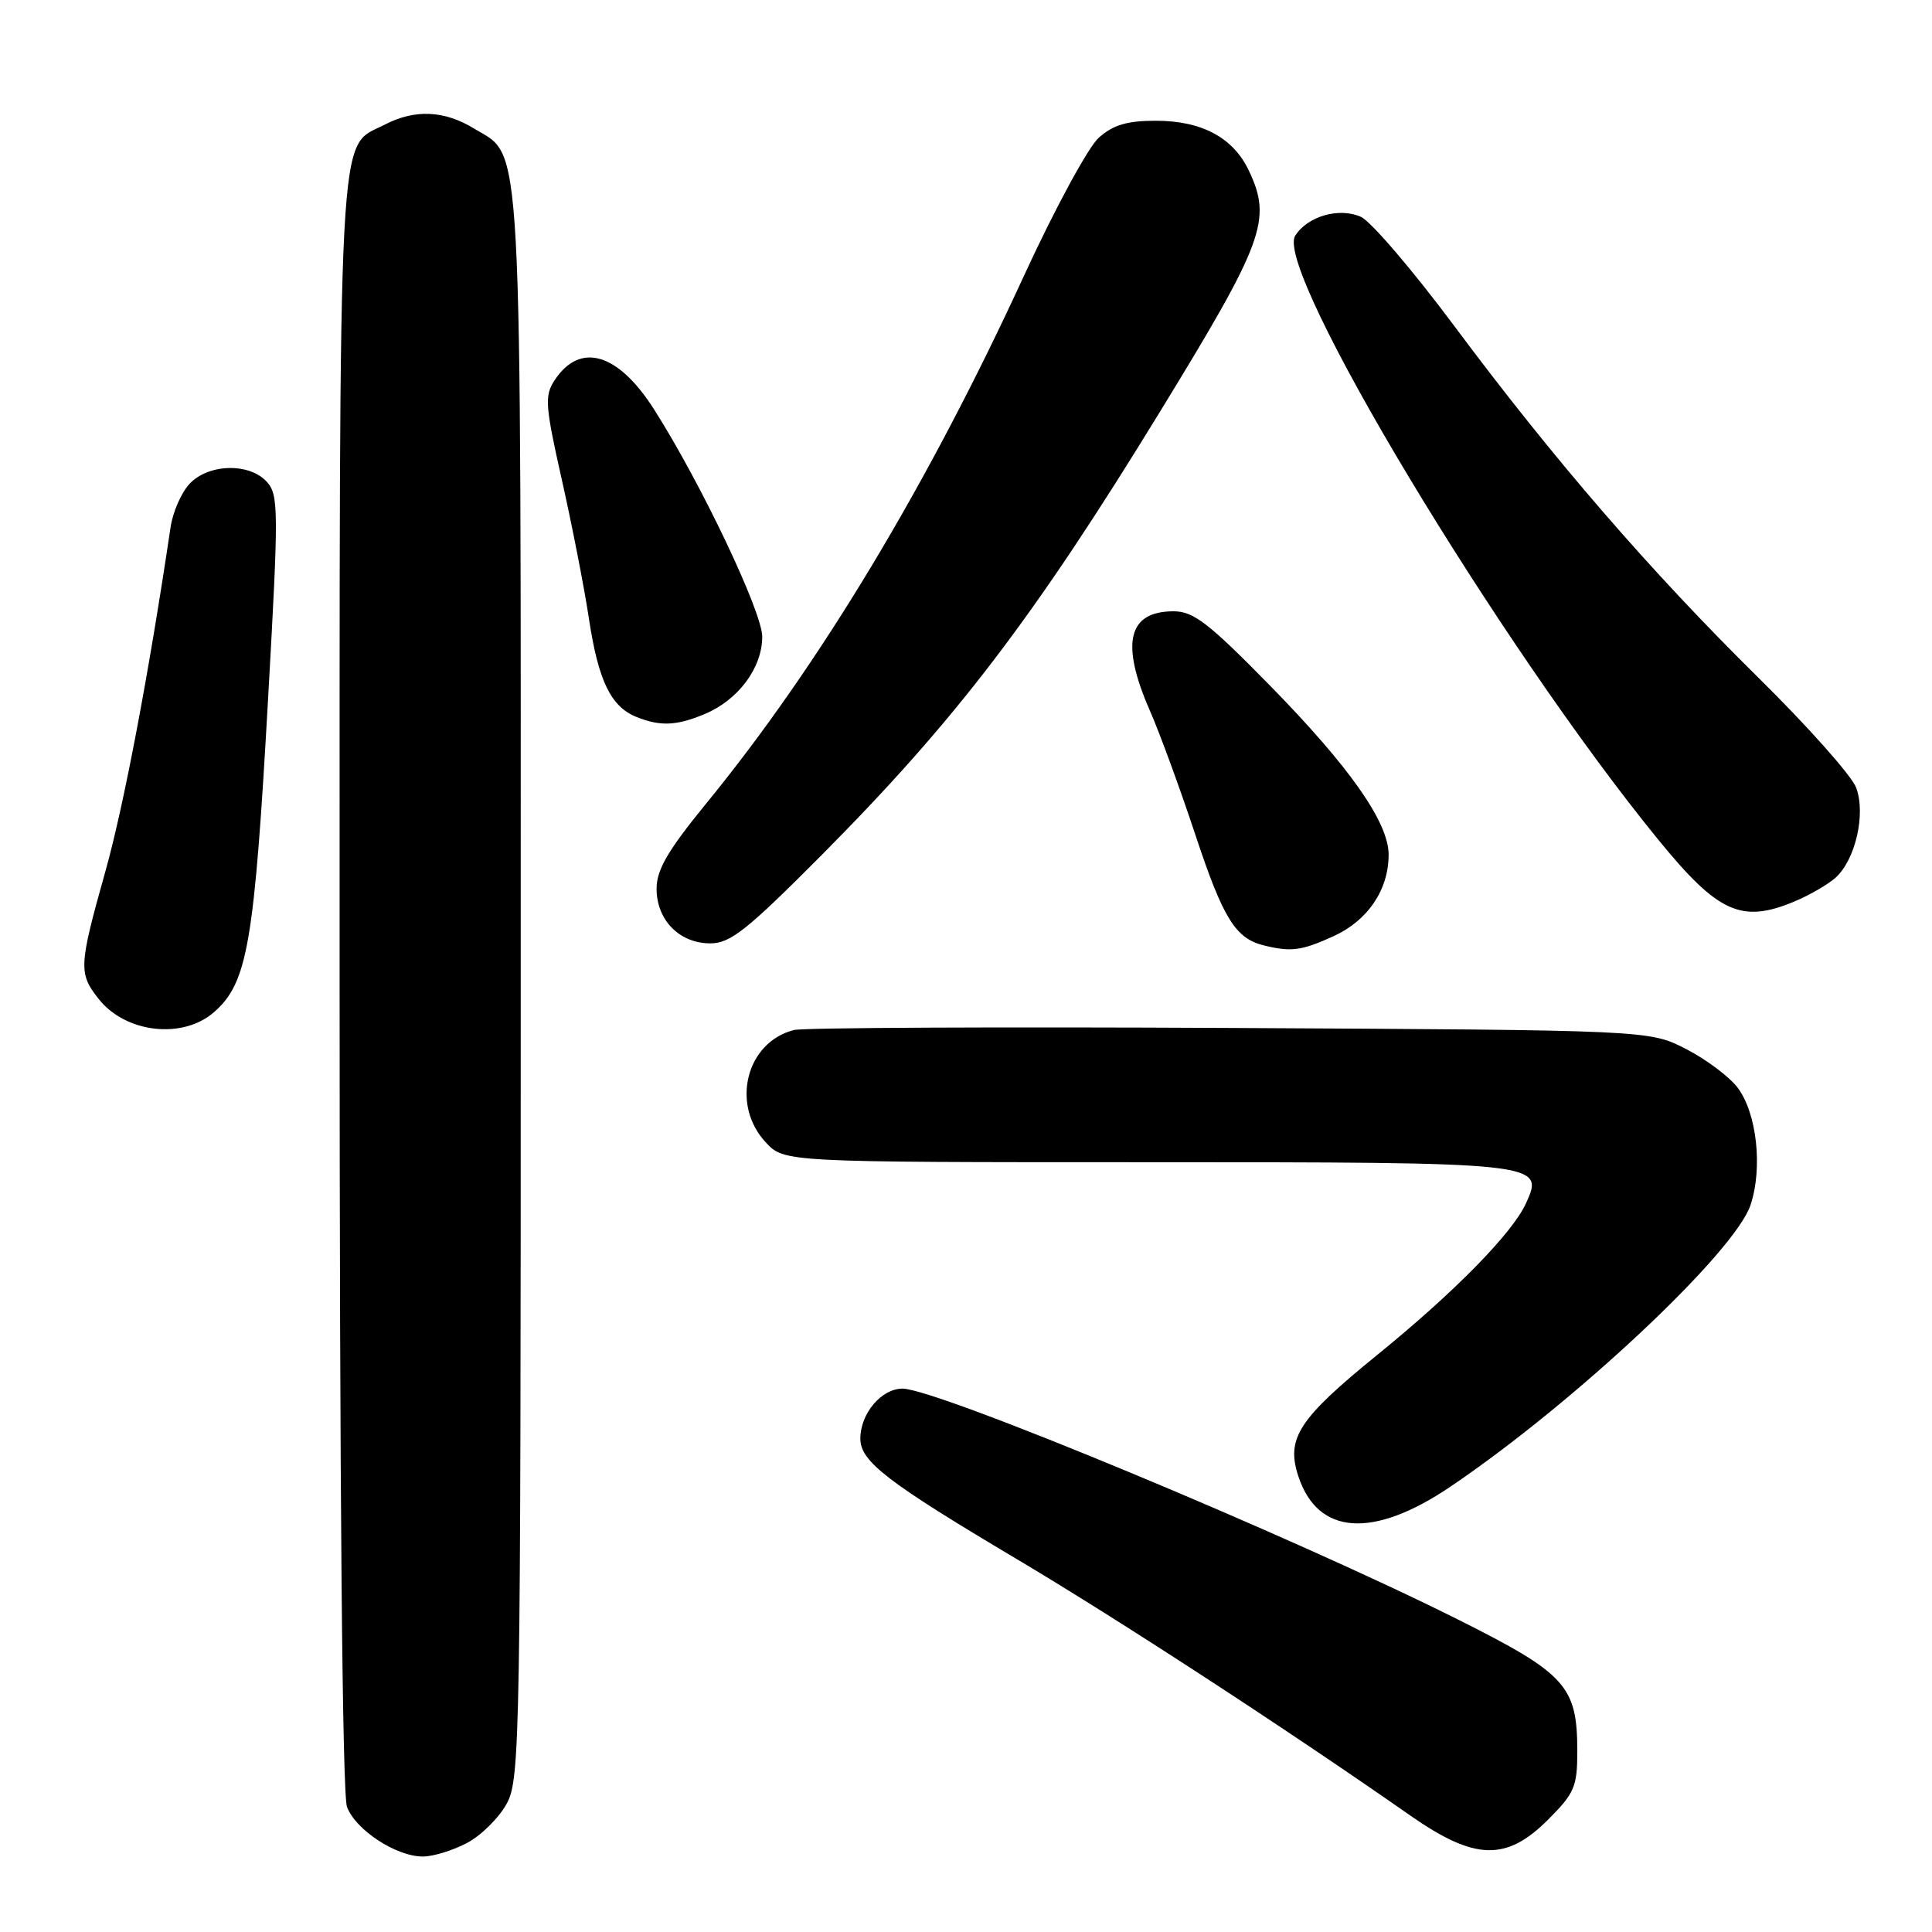 <?xml version="1.0" encoding="UTF-8" standalone="no"?>
<!DOCTYPE svg PUBLIC "-//W3C//DTD SVG 1.1//EN" "http://www.w3.org/Graphics/SVG/1.1/DTD/svg11.dtd" >
<svg xmlns="http://www.w3.org/2000/svg" xmlns:xlink="http://www.w3.org/1999/xlink" version="1.1" viewBox="0 0 256 256">
 <g >
 <path fill="currentColor"
d=" M 61.94 244.17 C 63.81 243.17 66.17 240.81 67.17 238.94 C 68.91 235.70 69.00 230.32 69.00 130.73 C 69.00 15.34 69.31 20.99 62.81 17.03 C 58.86 14.62 54.96 14.45 50.97 16.52 C 44.67 19.77 45.00 13.46 45.00 130.39 C 45.00 197.14 45.36 237.83 45.98 239.43 C 47.14 242.49 52.49 245.99 56.02 246.00 C 57.40 246.00 60.06 245.18 61.94 244.17 Z  M 205.12 241.12 C 208.63 237.61 209.00 236.74 209.00 232.07 C 209.00 223.41 207.53 221.78 193.22 214.61 C 171.07 203.51 124.14 184.00 119.59 184.00 C 116.79 184.00 114.00 187.30 114.00 190.63 C 114.00 193.65 117.54 196.37 134.68 206.56 C 148.13 214.55 170.31 229.00 186.86 240.56 C 195.41 246.53 199.58 246.66 205.12 241.12 Z  M 192.19 196.99 C 208.67 185.85 229.92 165.89 231.97 159.63 C 233.58 154.71 232.79 147.53 230.26 144.14 C 229.18 142.70 226.10 140.38 223.43 139.01 C 218.56 136.50 218.56 136.50 163.03 136.21 C 132.49 136.05 106.48 136.17 105.22 136.48 C 98.88 138.07 96.79 146.32 101.45 151.35 C 103.90 154.00 103.90 154.00 151.76 154.00 C 204.36 154.00 204.67 154.03 202.21 159.43 C 200.41 163.39 192.74 171.21 182.47 179.55 C 172.06 188.01 170.38 190.60 172.04 195.62 C 174.62 203.43 181.93 203.93 192.19 196.99 Z  M 28.34 134.13 C 32.82 130.23 33.70 125.10 35.55 92.10 C 36.93 67.57 36.92 65.57 35.36 63.85 C 33.05 61.29 27.60 61.43 25.11 64.12 C 24.02 65.28 22.89 67.87 22.60 69.87 C 19.70 89.41 16.41 106.75 13.96 115.48 C 10.44 128.01 10.39 128.96 13.06 132.35 C 16.62 136.88 24.18 137.75 28.34 134.13 Z  M 176.68 124.06 C 181.24 121.99 184.00 117.91 184.00 113.25 C 184.00 108.96 178.83 101.60 168.19 90.75 C 160.15 82.55 158.13 81.00 155.51 81.00 C 149.46 81.00 148.45 85.21 152.35 94.13 C 153.65 97.08 156.37 104.51 158.40 110.64 C 162.08 121.73 163.71 124.36 167.50 125.28 C 171.10 126.16 172.45 125.98 176.68 124.06 Z  M 108.92 113.25 C 126.68 95.37 137.03 81.80 153.78 54.43 C 167.50 32.03 168.57 29.11 165.48 22.61 C 163.41 18.23 159.24 16.00 153.15 16.00 C 149.34 16.00 147.50 16.55 145.59 18.25 C 144.20 19.49 139.75 27.70 135.70 36.50 C 122.91 64.32 108.54 88.18 93.55 106.50 C 88.49 112.70 87.01 115.23 87.00 117.75 C 87.00 121.92 90.03 125.00 94.12 125.00 C 96.78 125.00 98.98 123.25 108.92 113.25 Z  M 237.75 119.46 C 239.77 118.62 242.23 117.19 243.22 116.30 C 245.87 113.91 247.26 107.81 245.94 104.35 C 245.35 102.78 239.54 96.25 233.04 89.84 C 218.62 75.62 205.90 60.91 192.71 43.21 C 187.24 35.86 181.67 29.35 180.34 28.74 C 177.47 27.44 173.25 28.64 171.62 31.24 C 168.78 35.75 198.68 85.47 219.76 111.30 C 227.65 120.97 230.76 122.38 237.75 119.46 Z  M 93.36 94.62 C 97.83 92.76 101.00 88.49 101.00 84.36 C 101.00 81.08 92.87 63.99 86.69 54.28 C 81.89 46.73 76.85 45.25 73.47 50.41 C 72.14 52.44 72.24 53.77 74.45 63.59 C 75.80 69.59 77.42 77.88 78.04 82.00 C 79.28 90.19 80.94 93.63 84.31 94.99 C 87.48 96.27 89.63 96.18 93.36 94.62 Z "/>
</g>
</svg>